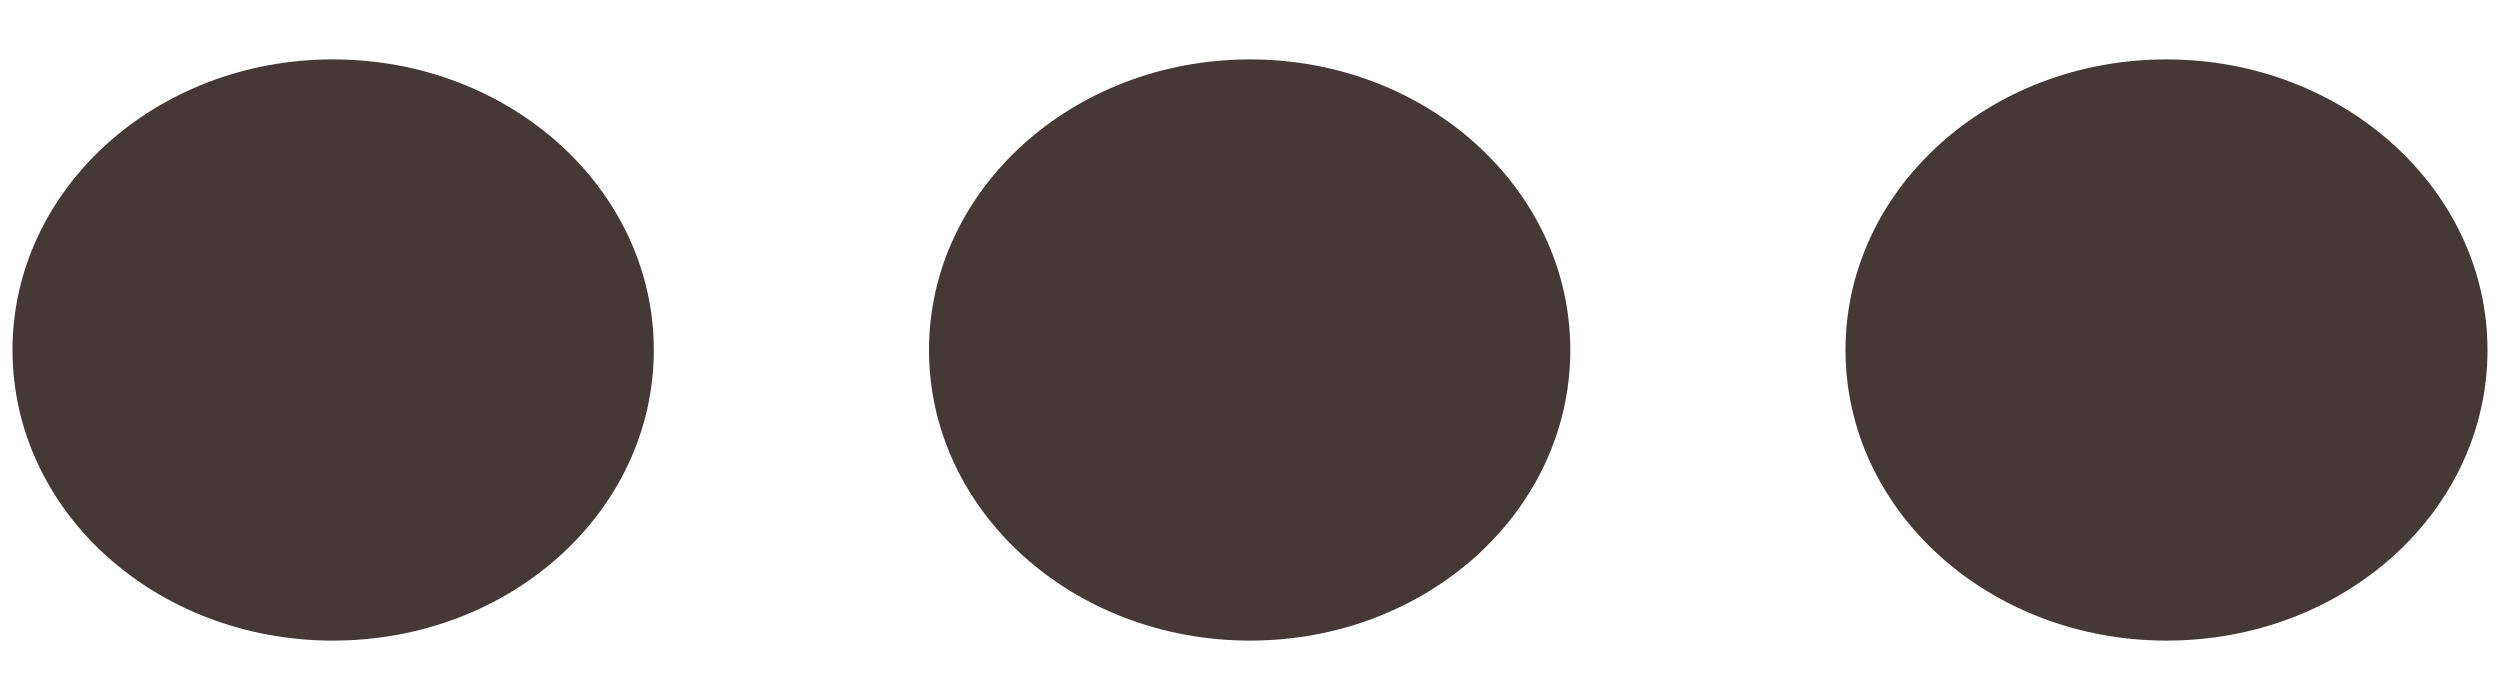 <svg width="25" height="7" viewBox="0 0 25 7" fill="none" xmlns="http://www.w3.org/2000/svg">
<path d="M3.328 6.406C1.556 6.406 0.125 5.111 0.125 3.5C0.125 1.896 1.556 0.594 3.328 0.594C5.107 0.594 6.538 1.896 6.538 3.5C6.538 5.111 5.107 6.406 3.328 6.406Z" fill="#453938"/>
<path d="M12.5 6.406C10.727 6.406 9.29 5.111 9.29 3.5C9.29 1.896 10.727 0.594 12.5 0.594C14.272 0.594 15.703 1.896 15.703 3.5C15.703 5.111 14.272 6.406 12.5 6.406Z" fill="#453938"/>
<path d="M21.665 6.406C19.892 6.406 18.455 5.111 18.455 3.5C18.455 1.896 19.886 0.594 21.665 0.594C23.437 0.594 24.875 1.896 24.875 3.5C24.875 5.111 23.444 6.406 21.665 6.406Z" fill="#453938"/>
</svg>

